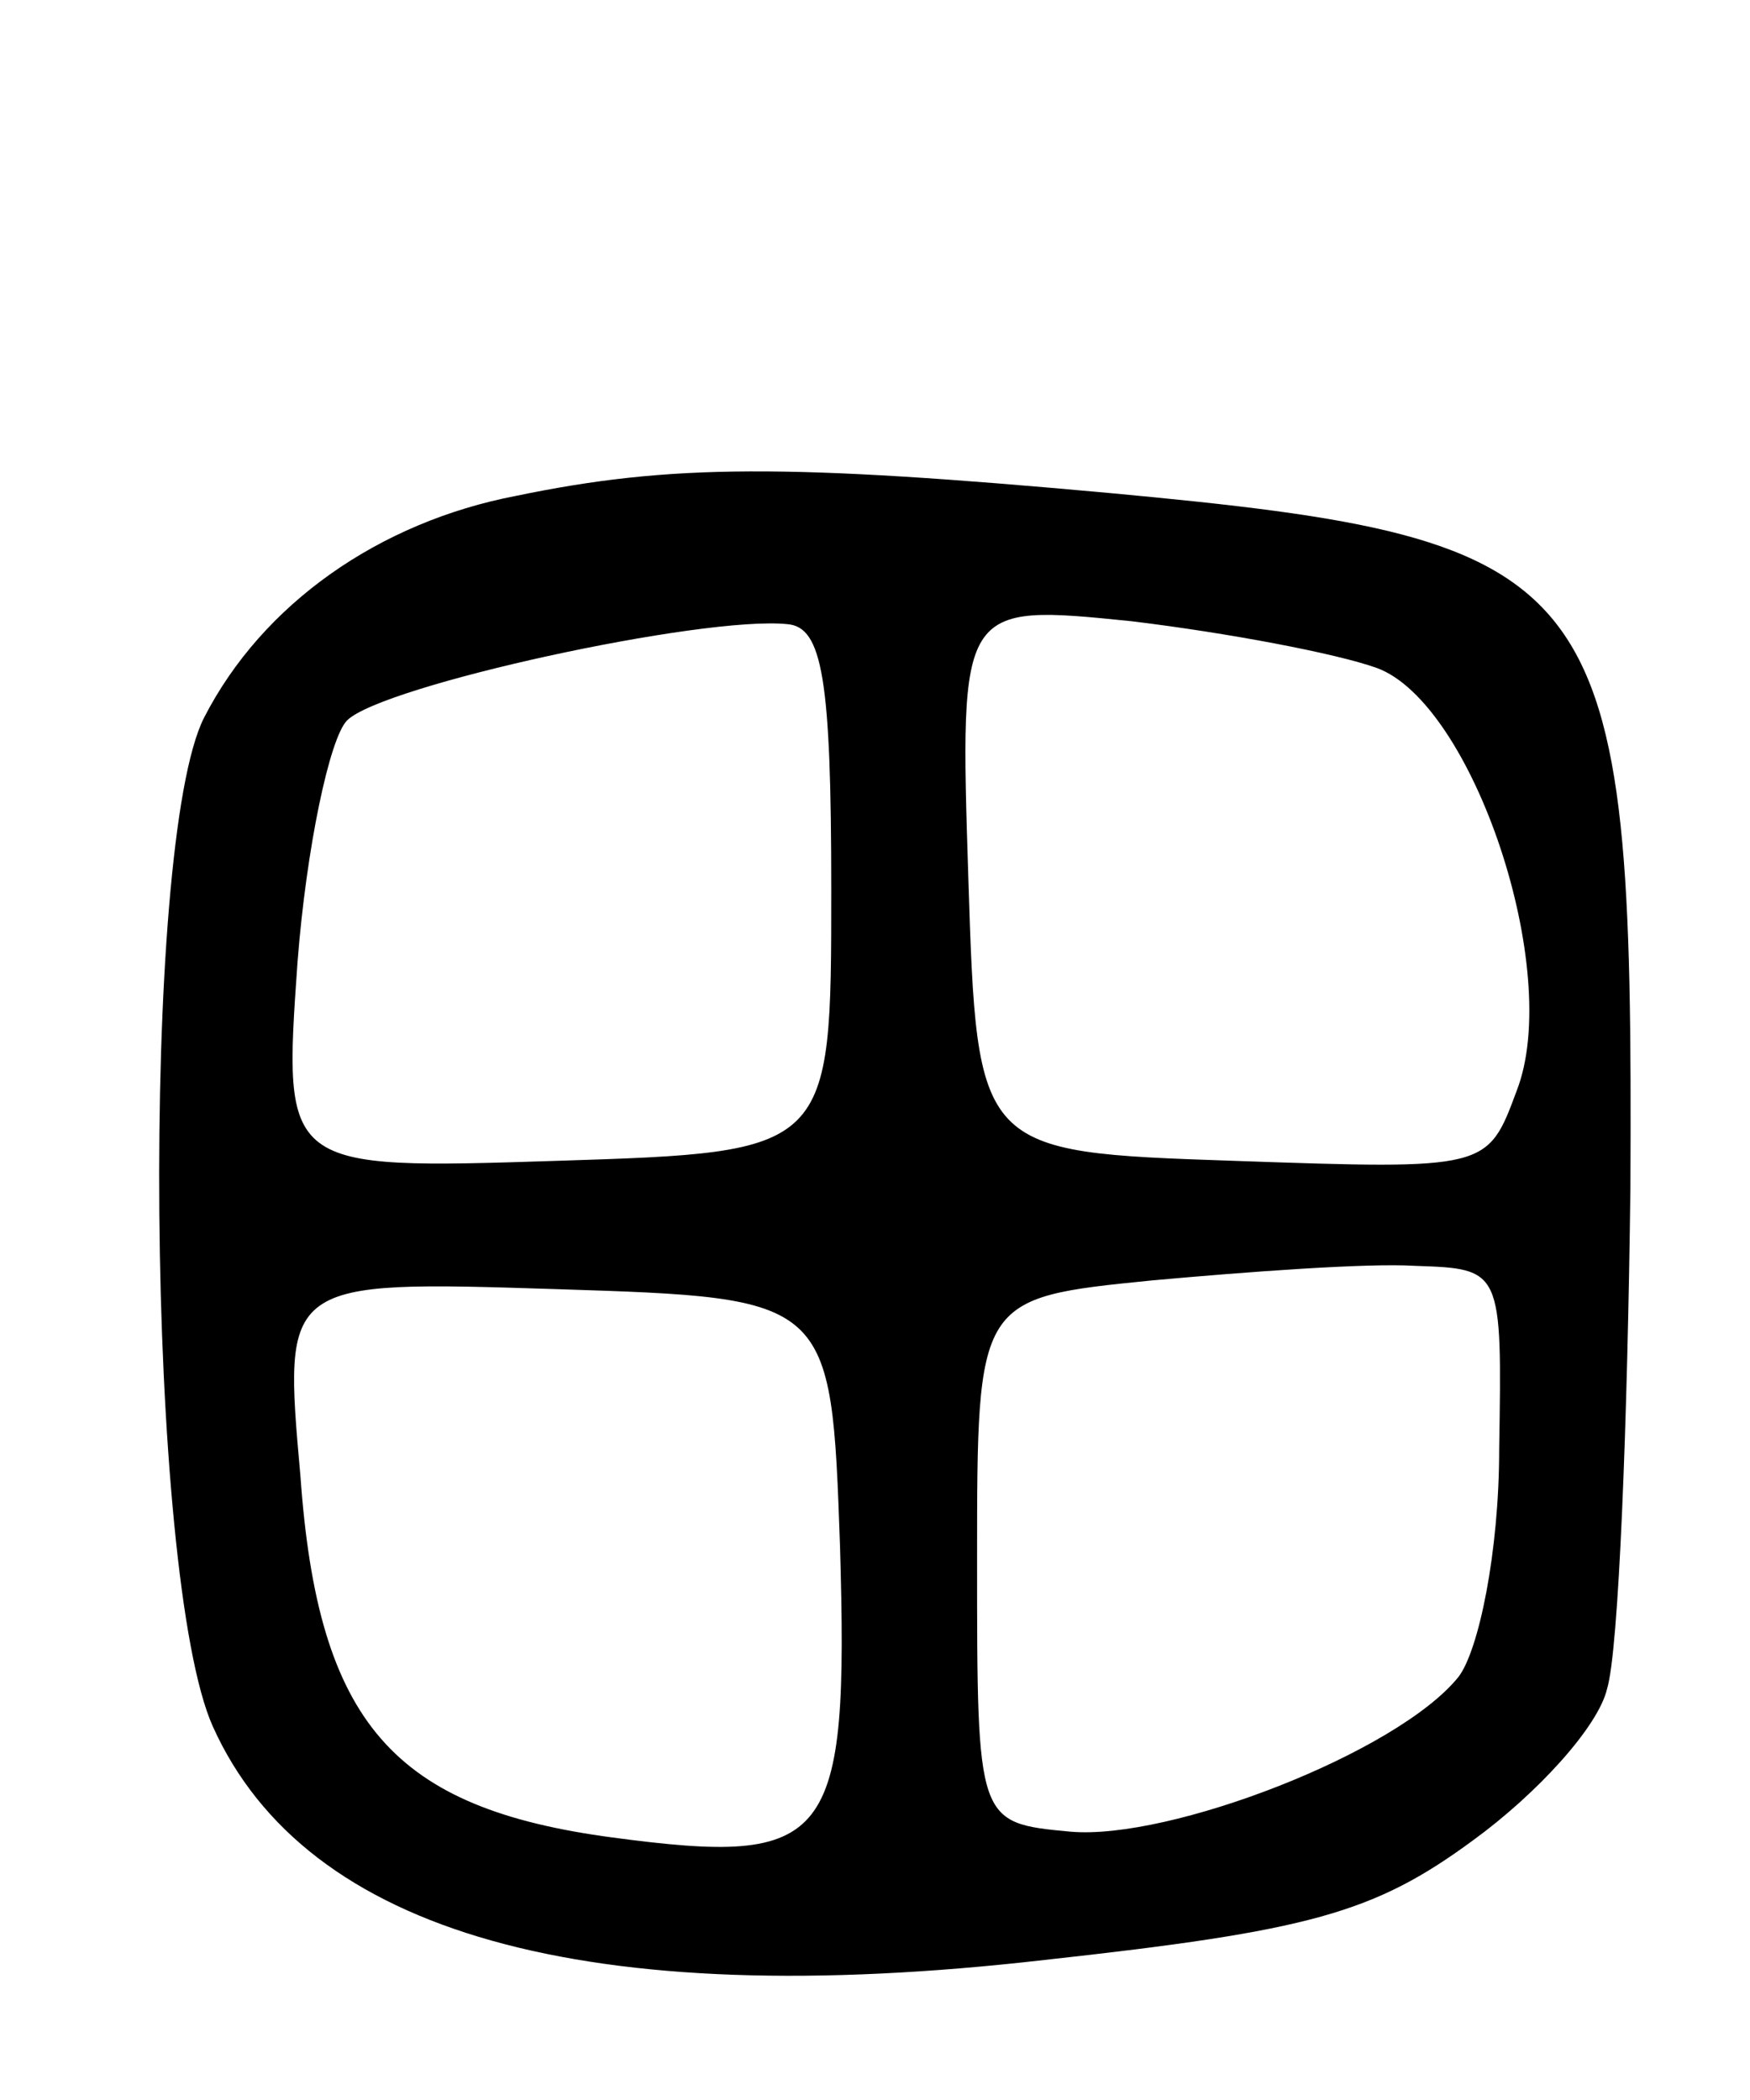 <svg version="1.0" xmlns="http://www.w3.org/2000/svg"
 width="60pt" height="72pt" viewBox="0 0 60 72"
 preserveAspectRatio="xMidYMid meet">
<g transform="translate(0,72) scale(0.1,-0.1)"
fill="#000000" stroke="none">
<path d="M177 550 c-47 -9 -87 -37 -107 -76 -22 -43 -20 -295 3 -346 32 -71
128 -98 285 -80 91 10 113 16 147 41 22 16 43 39 46 52 4 13 7 91 8 172 1 211
-7 222 -179 238 -110 10 -150 10 -203 -1z m108 -135 c0 -90 0 -90 -94 -93 -94
-3 -94 -3 -89 68 3 39 11 77 17 83 12 12 122 36 151 33 12 -1 15 -19 15 -91z
m187 76 c33 -12 64 -104 48 -145 -10 -27 -10 -27 -97 -24 -88 3 -88 3 -91 97
-3 94 -3 94 56 88 33 -4 70 -11 84 -16z m42 -268 c0 -35 -7 -69 -14 -78 -21
-26 -99 -56 -133 -53 -32 3 -32 3 -32 93 0 90 0 90 60 96 33 3 74 6 90 5 30
-1 30 -1 29 -63z m-226 -33 c3 -102 -3 -110 -78 -100 -75 10 -101 39 -107 124
-6 67 -6 67 88 64 94 -3 94 -3 97 -88z"/>
</g>
</svg>
